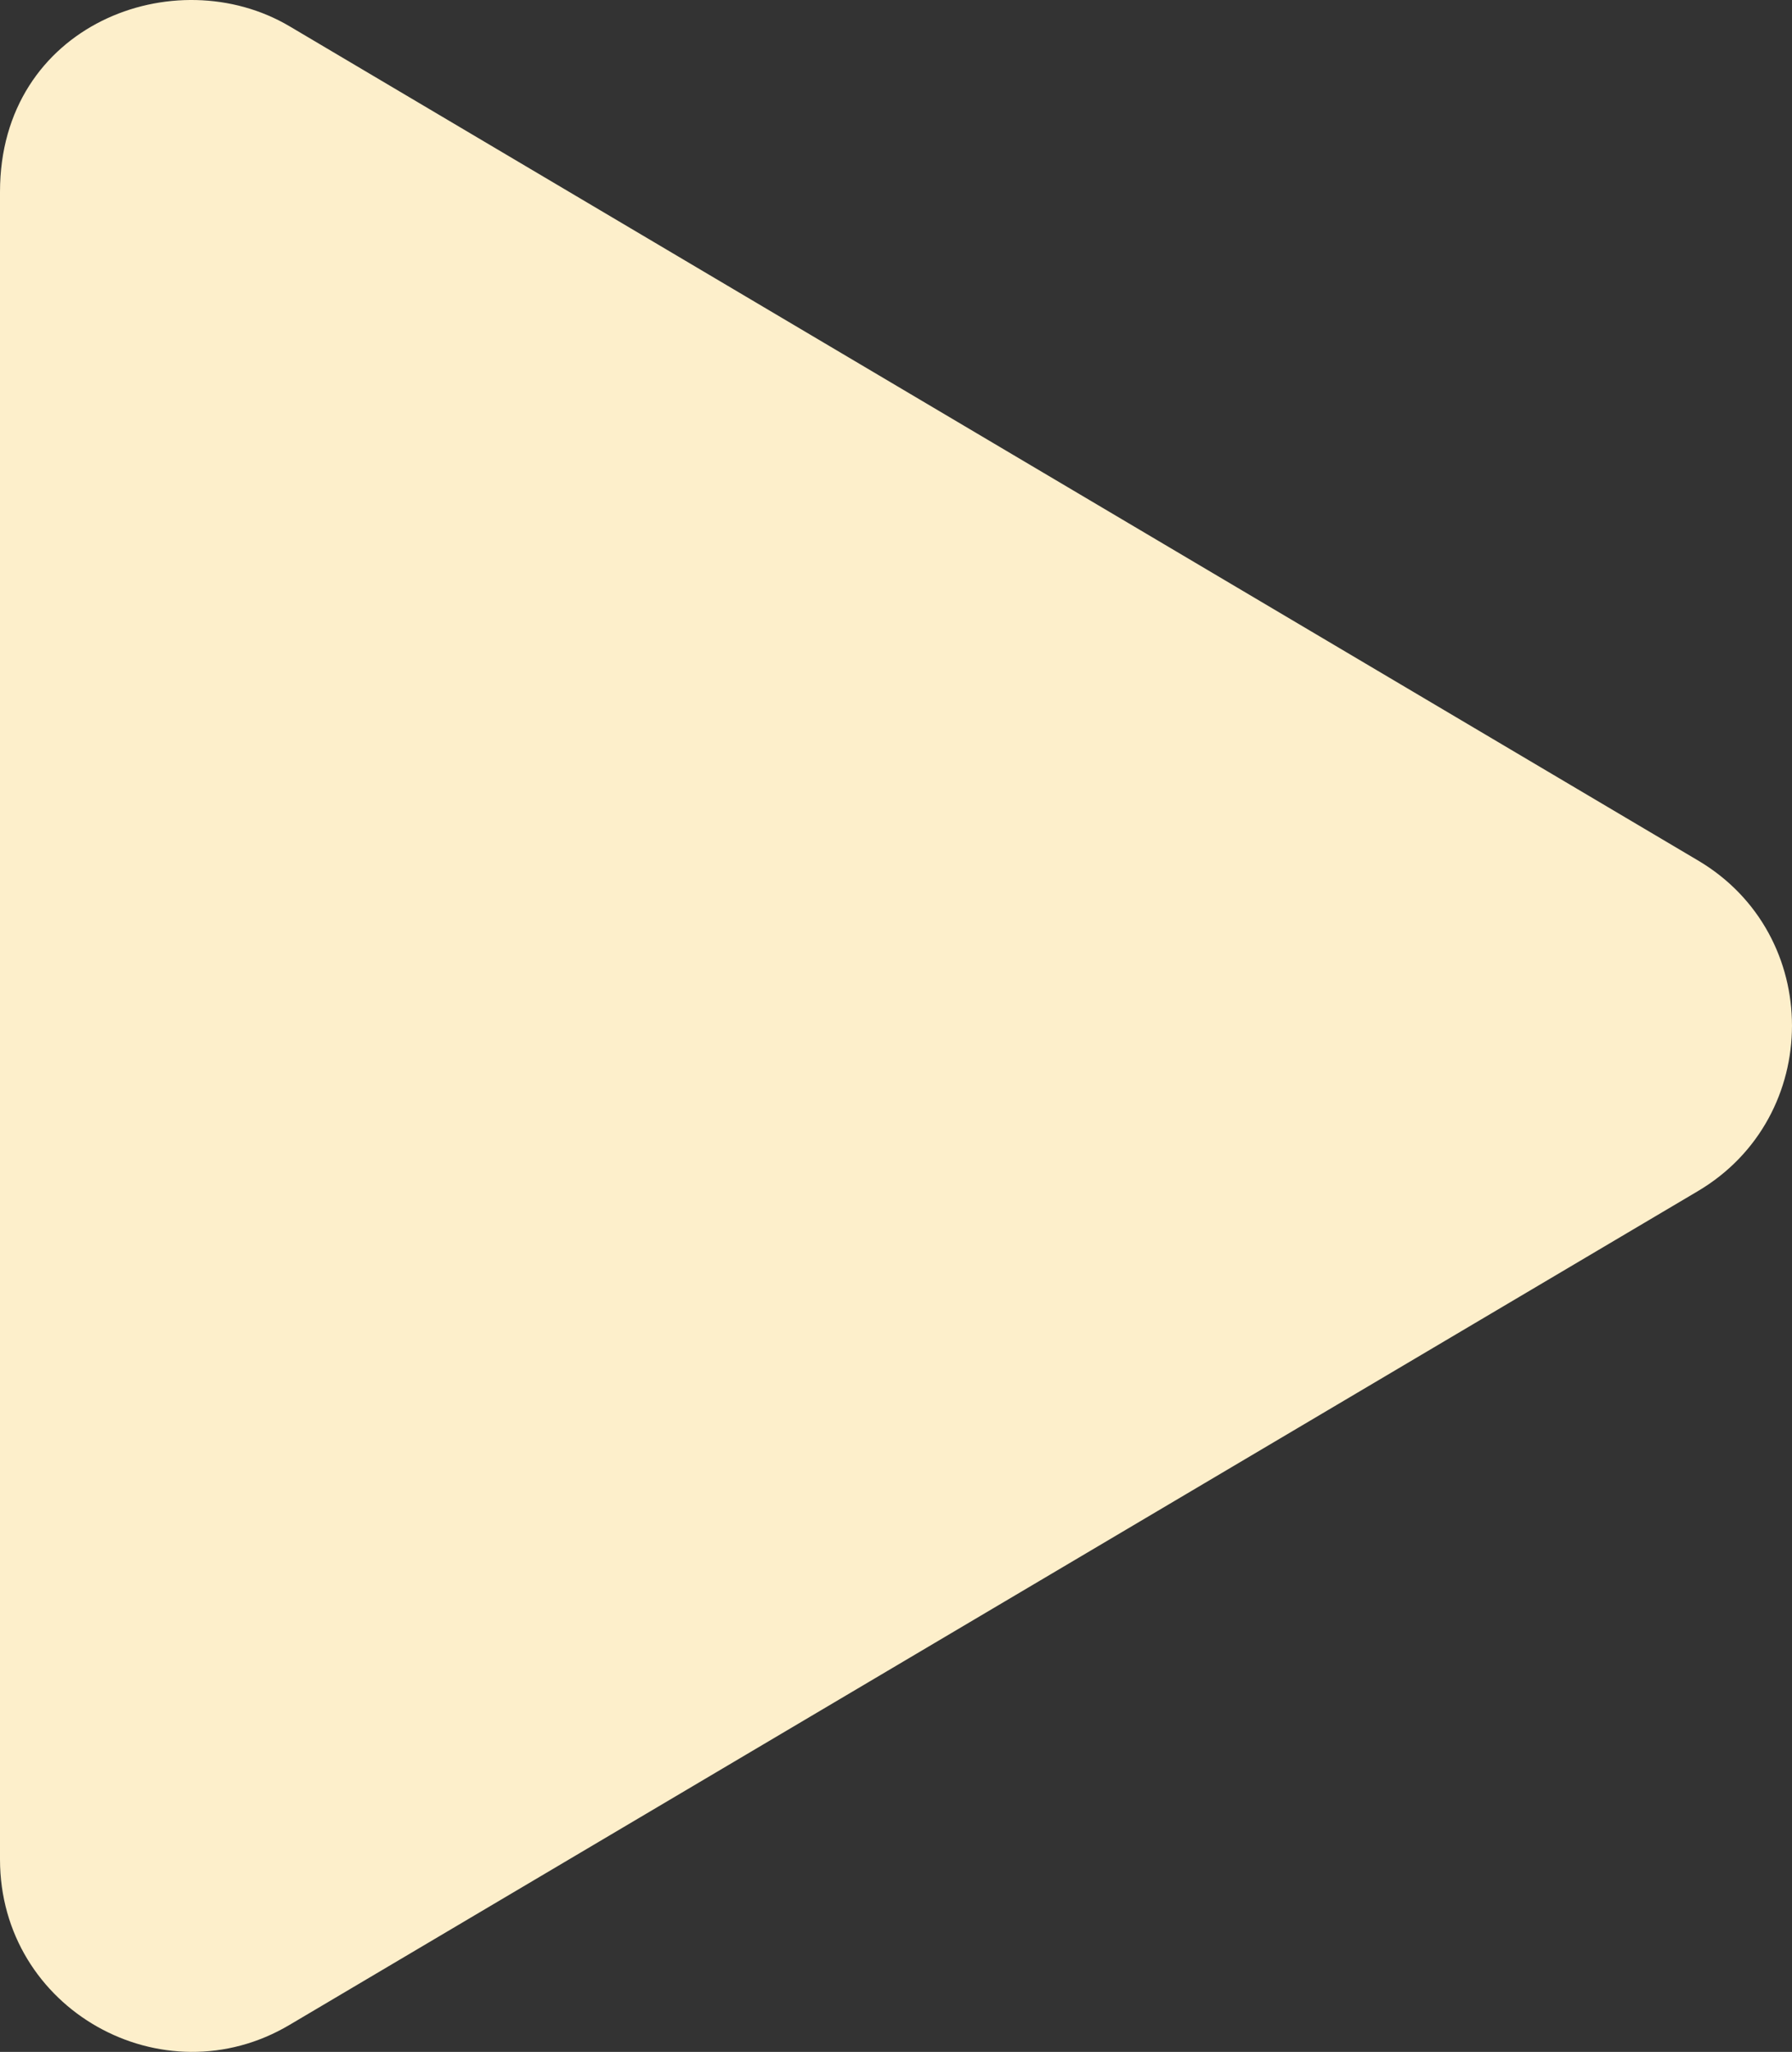 <svg width="76" height="87" viewBox="0 0 76 87" fill="none" xmlns="http://www.w3.org/2000/svg">
<rect x="0" y="0" width="76" height="87" fill="#333333" stroke="none"/>
<path d="M71.998 36.475L12.283 1.116C7.431 -1.756 0 1.031 0 8.133V78.835C0 85.207 6.905 89.047 12.283 85.853L71.998 50.51C77.325 47.367 77.342 39.619 71.998 36.475Z" fill="#FDEFCB"/>
</svg>
